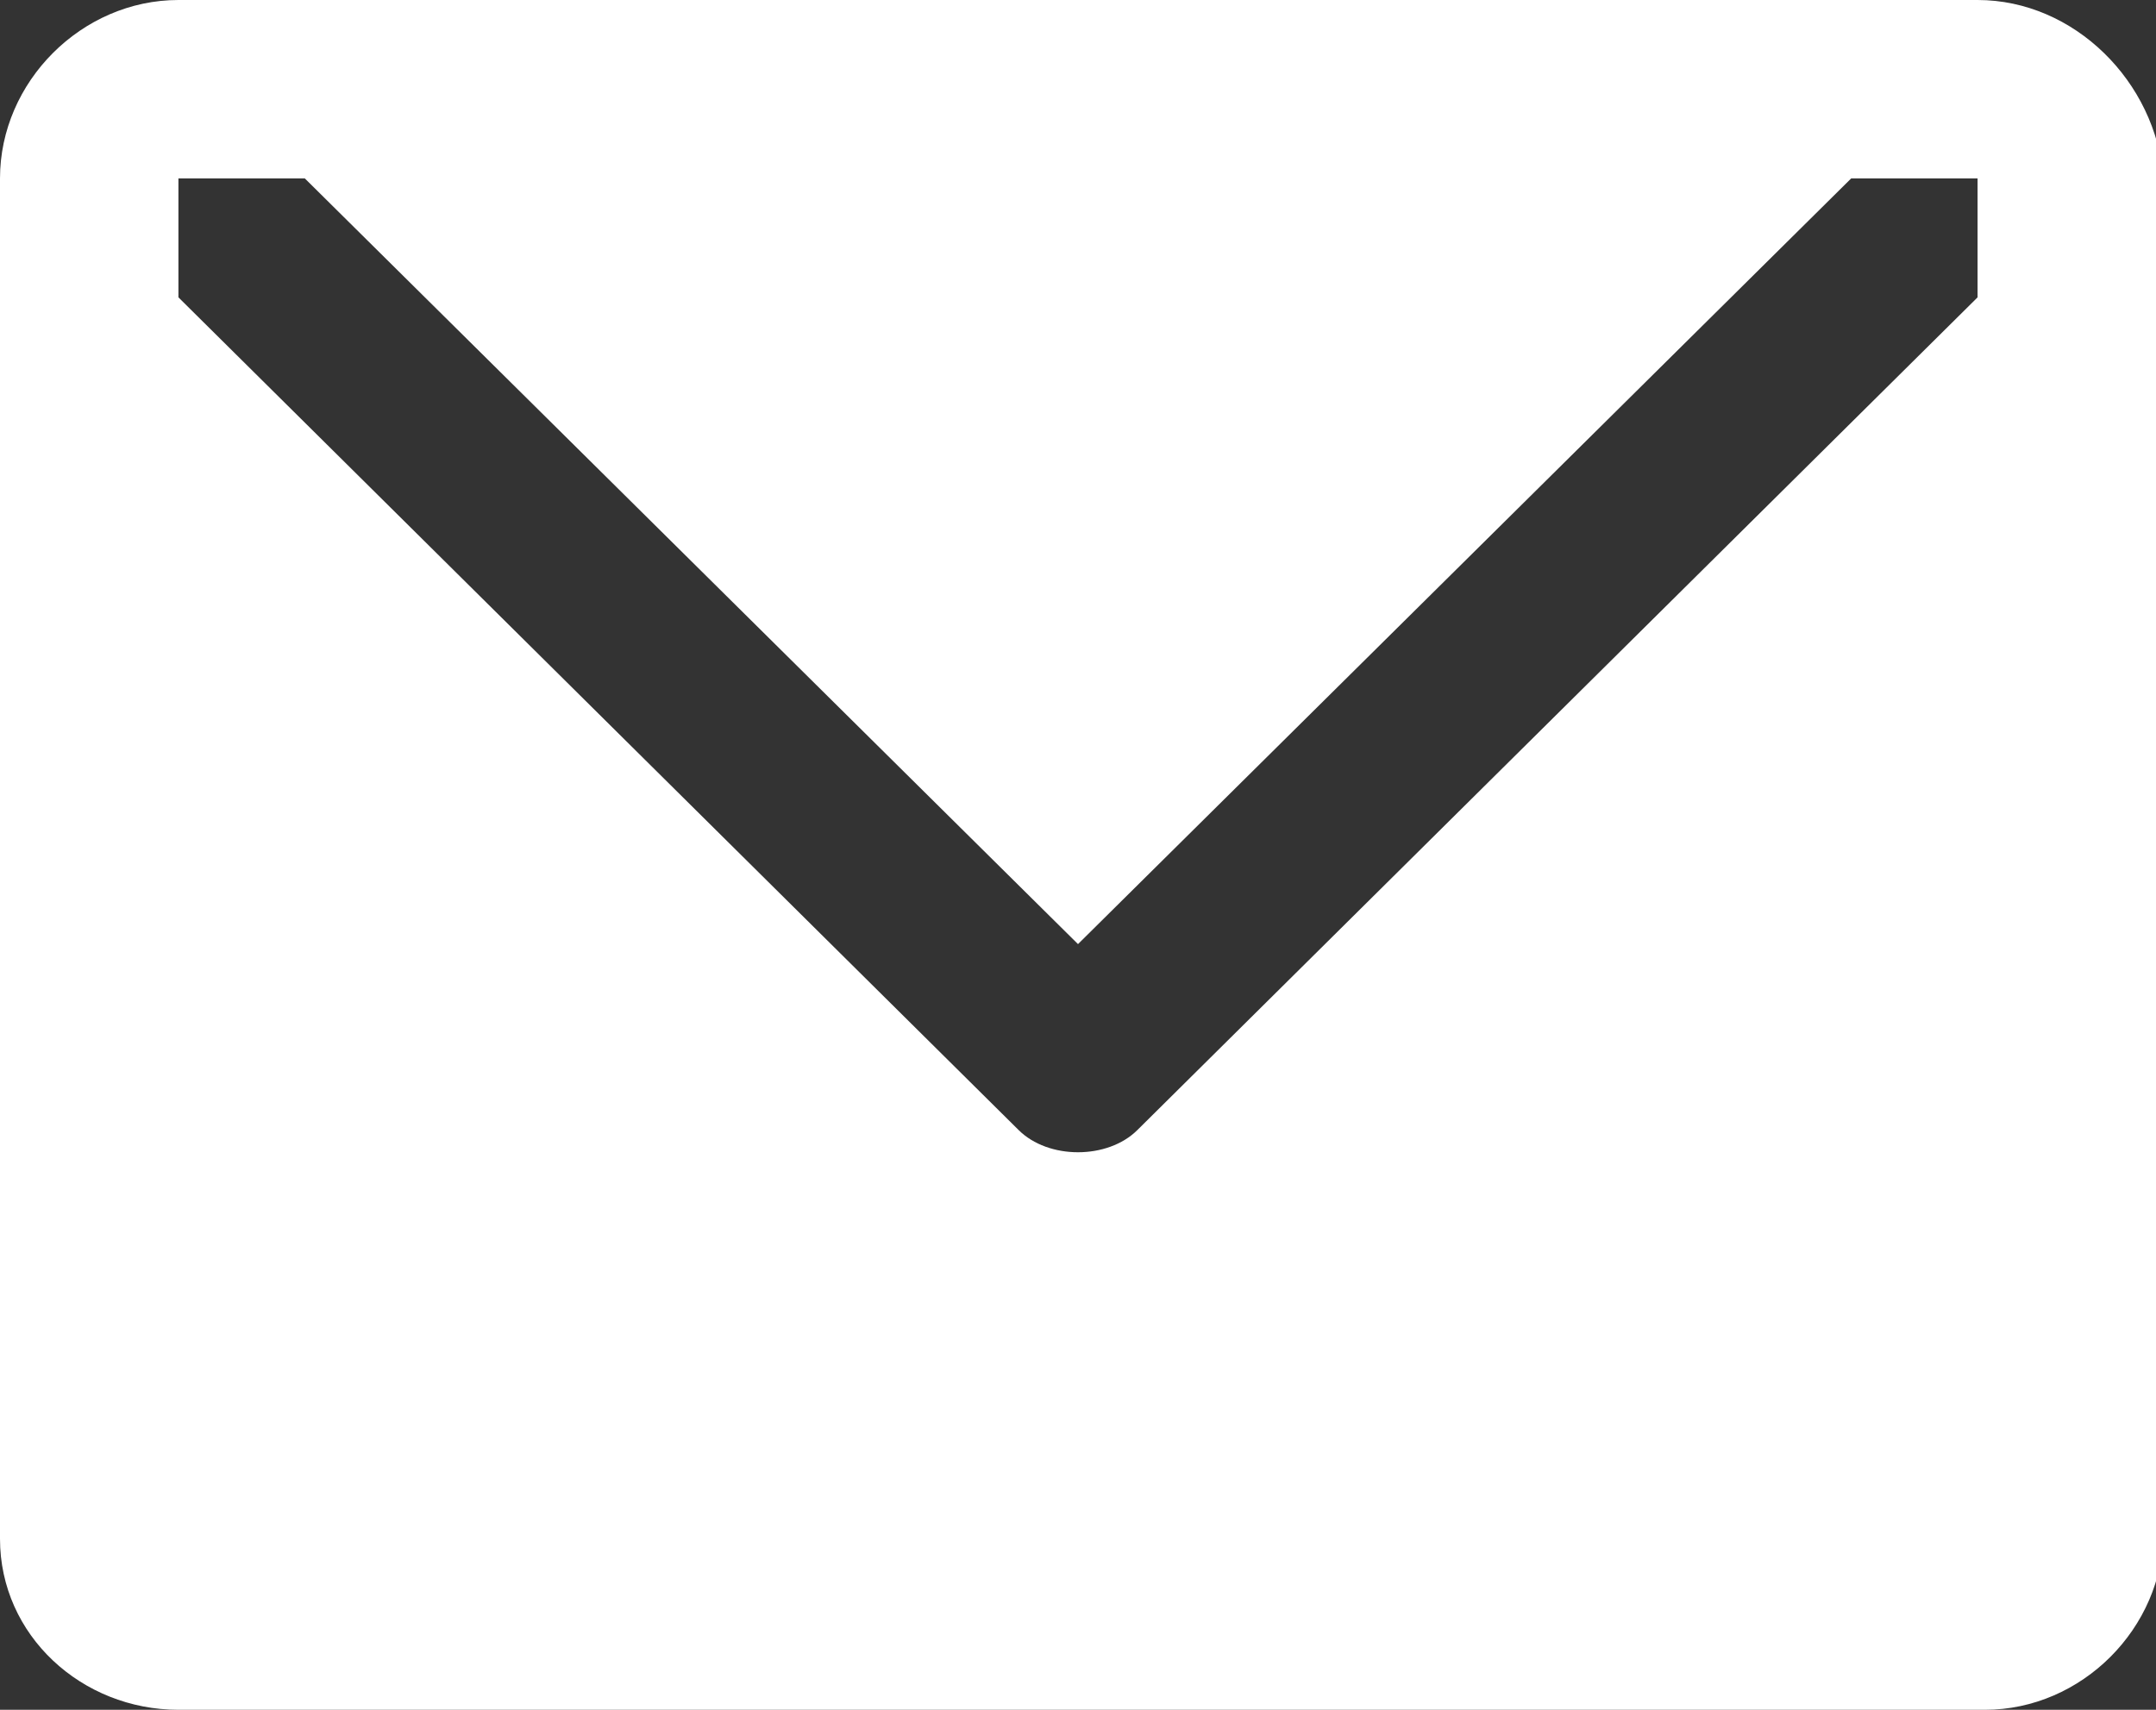 <?xml version="1.0" encoding="utf-8"?>
<!-- Generator: Adobe Illustrator 19.1.0, SVG Export Plug-In . SVG Version: 6.00 Build 0)  -->
<svg version="1.1" id="Layer_1" xmlns="http://www.w3.org/2000/svg" xmlns:xlink="http://www.w3.org/1999/xlink" x="0px" y="0px"
	 viewBox="0 0 29 23" style="enable-background:new 0 0 29 23;" xml:space="preserve">
<rect x="0" y="0" width="29" height="23" fill="#333333" stroke="none"/>
<style type="text/css">
	.st0{fill:#FFFFFF;}
</style>
<path class="st0" d="M26.6,0H2.4C1.1,0,0,1.1,0,2.4v18.3C0,22,1.1,23,2.4,23h24.3c1.3,0,2.4-1.1,2.4-2.4V2.4C29,1.1,27.9,0,26.6,0z
	 M26.6,4L15.3,15.2c-0.2,0.2-0.5,0.3-0.8,0.3s-0.6-0.1-0.8-0.3L2.4,4V2.4h1.7l10.4,10.3L24.9,2.4h1.7V4z"/>
</svg>
